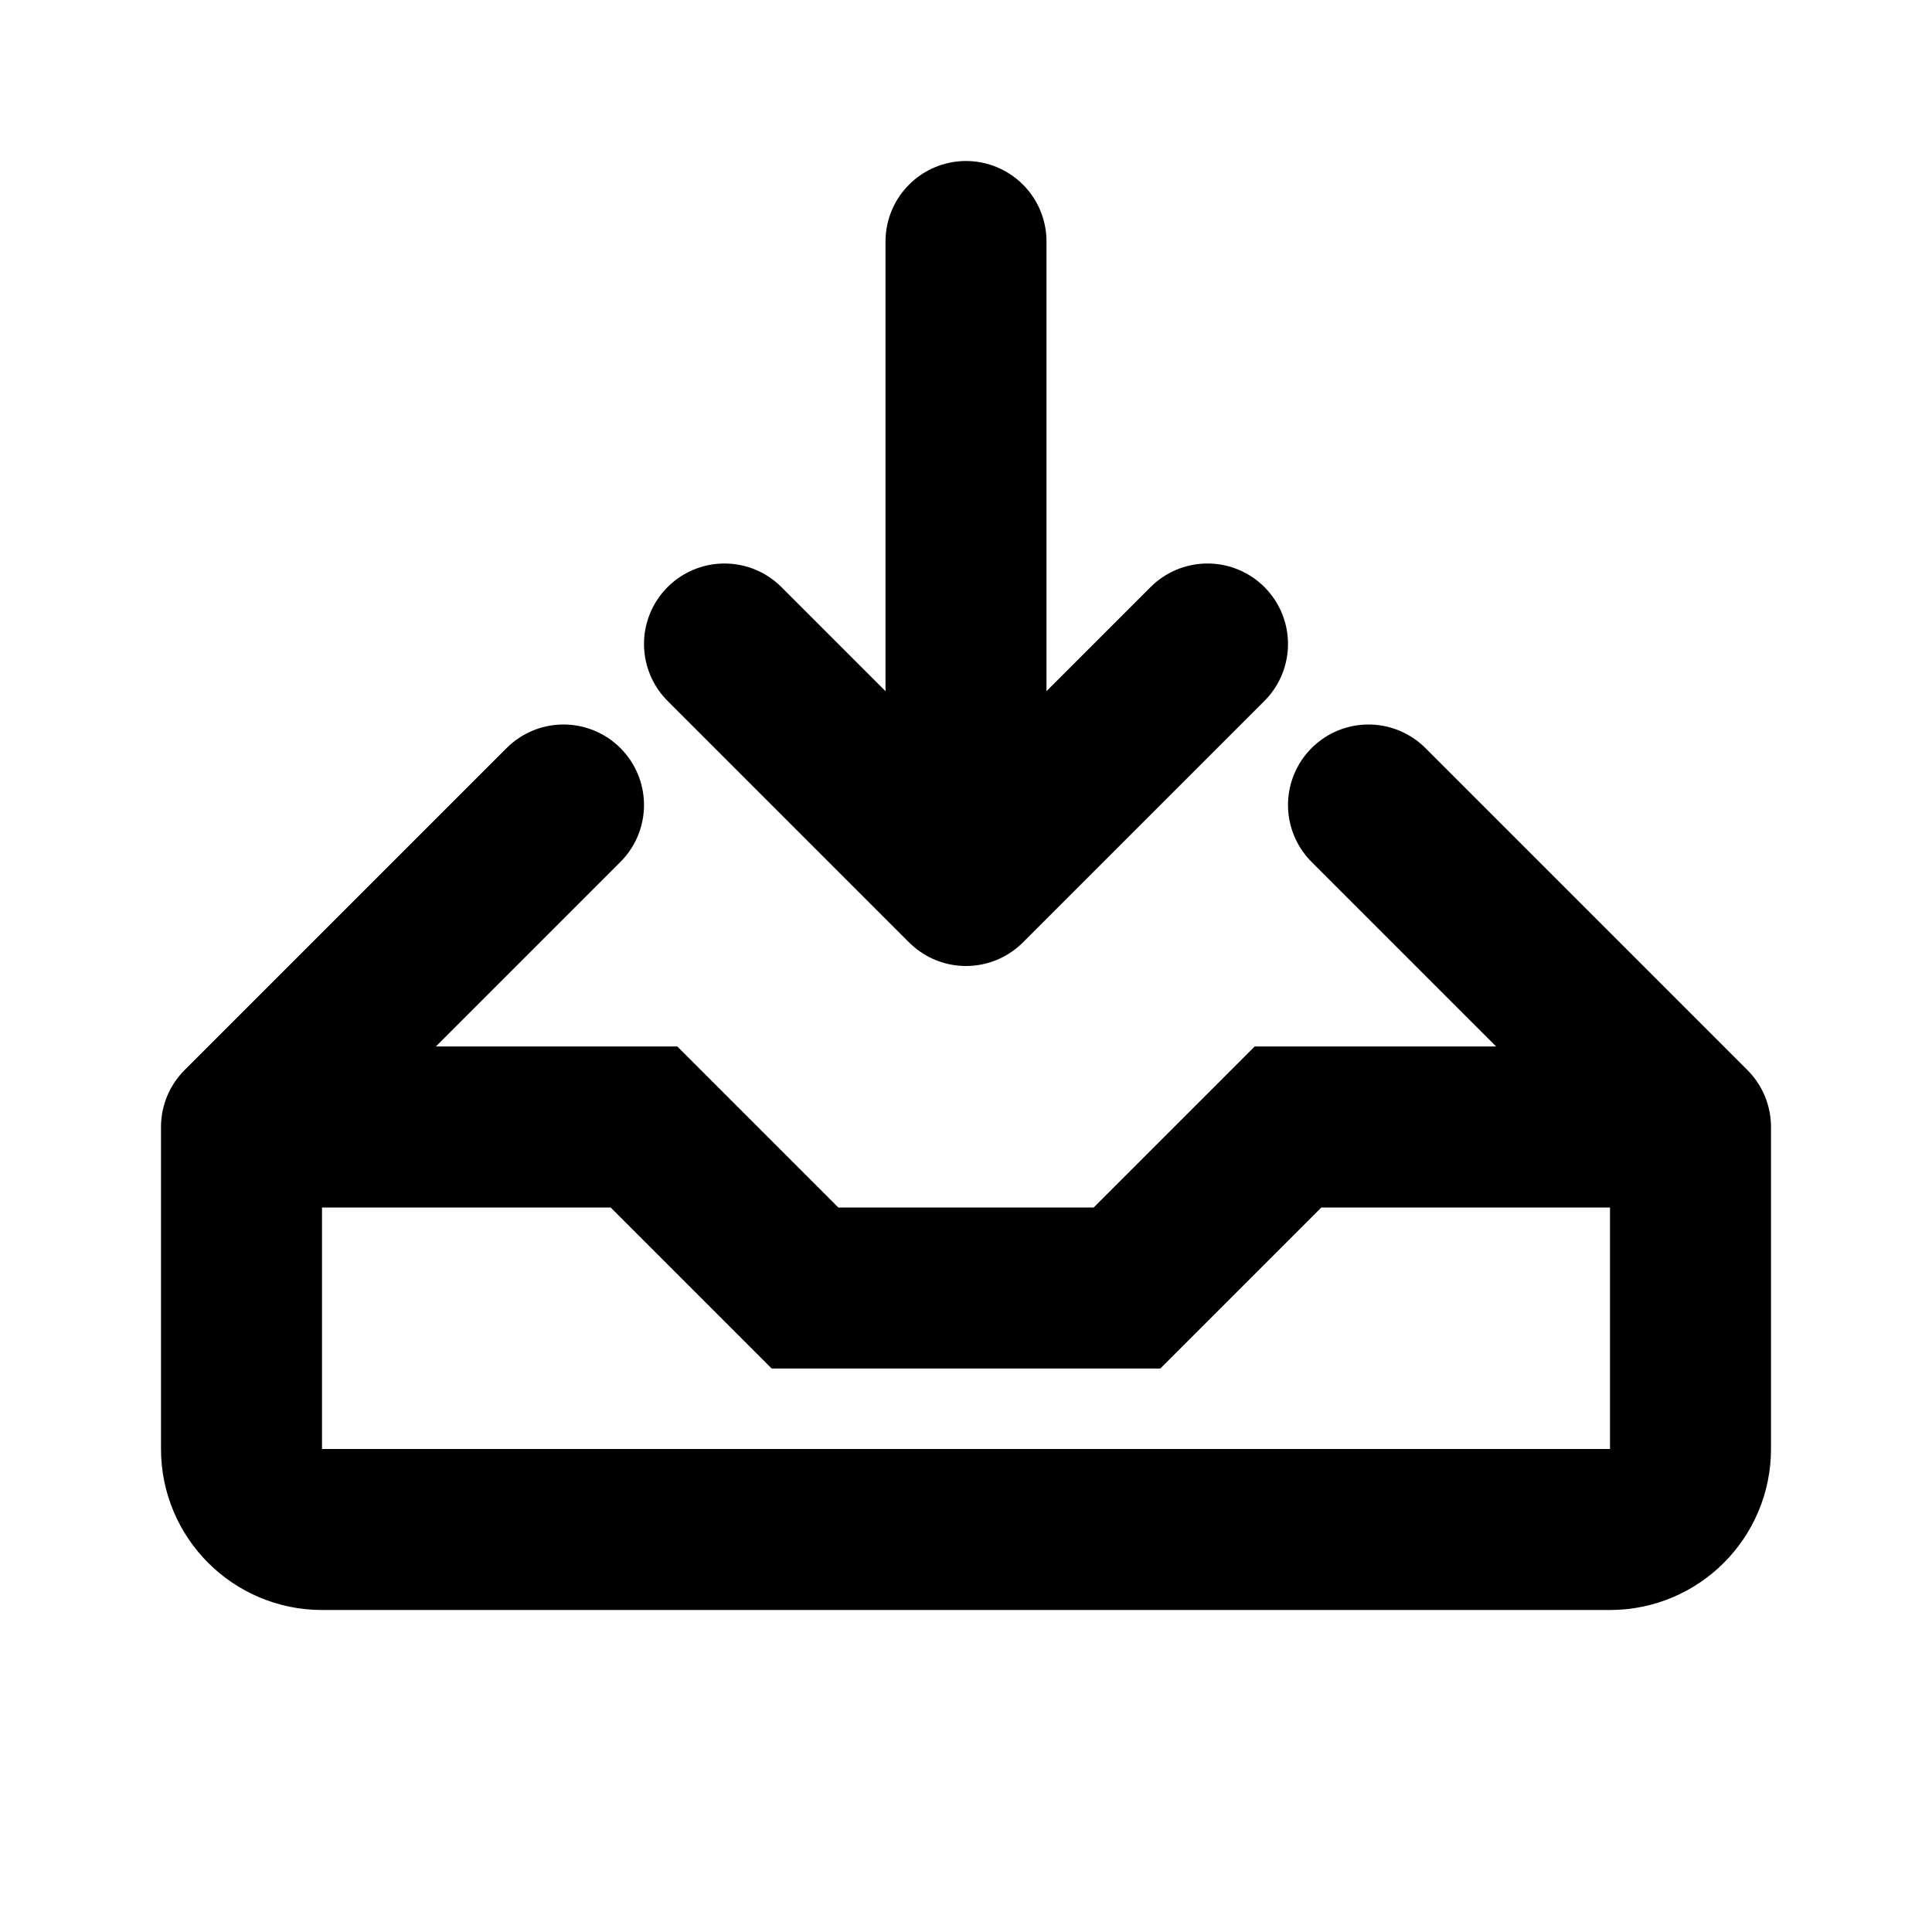 <!-- ! This file is automatically generated, please don't edit it directly. -->

<svg
	width="24"
	height="24"
	viewBox="0 0 24 24"
	fill="none"
	xmlns="http://www.w3.org/2000/svg"
>
	<g class="oi-inbox-alt">
		<path
			class="oi-vector"
			d="M3 14L3 18C3 18.552 3.448 19 4 19L8 19L12 19L16 19L20 19C20.552 19 21 18.552 21 18L21 14M3 14L8 14L10 16L12 16L14 16L16 14L21 14M3 14L7 10M21 14L17 10"
			stroke="black"
			stroke-width="2"
			stroke-linecap="round"
		/>
		<path
			class="oi-vector"
			d="M12 3V11M12 11L9 8M12 11L15 8"
			stroke="black"
			stroke-width="2"
			stroke-linecap="round"
			stroke-linejoin="round"
		/>
	</g>
</svg>